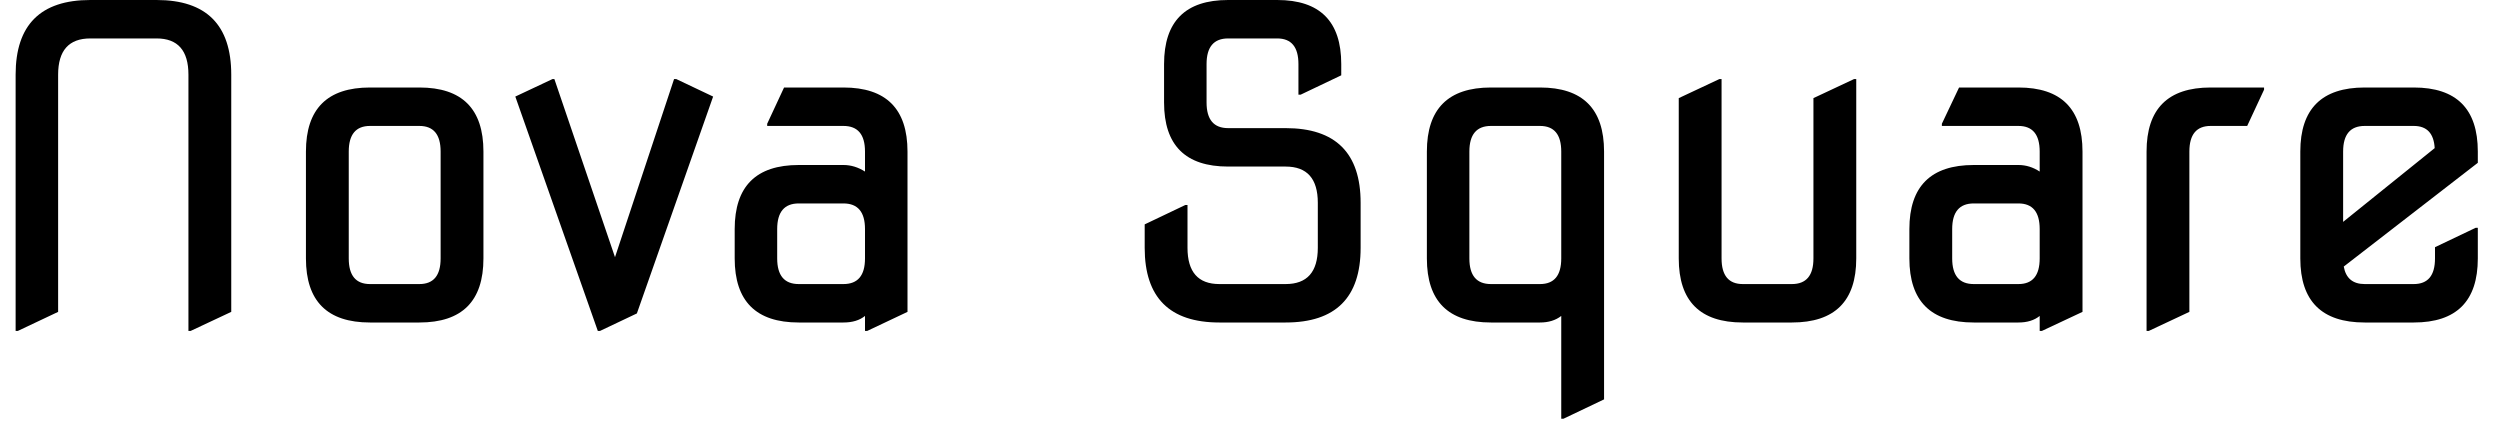 <svg width="80" height="14" viewBox="0 0 80 14" fill="none" xmlns="http://www.w3.org/2000/svg">
<path d="M0.57 10.59H0.5V2.39C0.5 0.797 1.297 0 2.89 0H5.01C6.603 0 7.4 0.797 7.4 2.39V9.98L6.1 10.59H6.03V2.39C6.03 1.617 5.69 1.23 5.01 1.23H2.89C2.203 1.23 1.86 1.617 1.86 2.39V9.98L0.57 10.59ZM11.84 9.09H13.42C13.873 9.09 14.1 8.817 14.1 8.27V4.85C14.1 4.303 13.873 4.03 13.42 4.03H11.84C11.387 4.03 11.16 4.303 11.16 4.85V8.27C11.16 8.817 11.387 9.09 11.84 9.09ZM13.42 10.32H11.84C10.473 10.32 9.79 9.637 9.79 8.27V4.85C9.79 3.483 10.473 2.8 11.84 2.8H13.42C14.787 2.8 15.47 3.483 15.47 4.85V8.27C15.47 9.637 14.787 10.32 13.42 10.32ZM19.2 10.59H19.13L16.49 3.09L17.68 2.53H17.74L19.68 8.23L21.57 2.53H21.64L22.82 3.09L20.38 10.03L19.2 10.59ZM25.56 9.09H26.99C27.45 9.09 27.68 8.817 27.68 8.27V7.33C27.68 6.783 27.45 6.51 26.99 6.51H25.56C25.1 6.51 24.87 6.783 24.87 7.33V8.27C24.87 8.817 25.1 9.09 25.56 9.09ZM26.99 10.32H25.56C24.193 10.32 23.51 9.637 23.51 8.27V7.33C23.51 5.963 24.193 5.28 25.56 5.28H26.99C27.23 5.28 27.46 5.35 27.68 5.49V4.85C27.68 4.303 27.45 4.03 26.99 4.03H24.55V3.96L25.09 2.8H26.99C28.357 2.8 29.04 3.483 29.04 4.85V9.98L27.75 10.59H27.68V10.11C27.507 10.25 27.277 10.32 26.99 10.32ZM41.14 10.32H39.02C37.427 10.32 36.63 9.523 36.63 7.93V7.18L37.93 6.56H38V7.93C38 8.703 38.34 9.09 39.02 9.09H41.14C41.827 9.09 42.17 8.703 42.17 7.93V6.49C42.17 5.717 41.827 5.33 41.14 5.33H39.3C37.933 5.33 37.25 4.647 37.25 3.28V2.05C37.25 0.683 37.933 0 39.3 0H40.87C42.237 0 42.92 0.683 42.92 2.05V2.41L41.62 3.03H41.55V2.05C41.55 1.503 41.323 1.23 40.87 1.23H39.3C38.84 1.23 38.61 1.503 38.61 2.05V3.28C38.61 3.827 38.84 4.1 39.3 4.1H41.14C42.74 4.1 43.54 4.897 43.54 6.49V7.93C43.54 9.523 42.74 10.32 41.14 10.32ZM47.71 9.09H49.28C49.733 9.09 49.96 8.817 49.96 8.27V4.85C49.96 4.303 49.733 4.03 49.28 4.03H47.71C47.25 4.03 47.02 4.303 47.02 4.85V8.27C47.02 8.817 47.25 9.09 47.71 9.09ZM49.28 10.32H47.71C46.343 10.32 45.66 9.637 45.66 8.27V4.85C45.66 3.483 46.343 2.8 47.71 2.8H49.28C50.647 2.8 51.33 3.483 51.33 4.85V12.78L50.03 13.4H49.96V10.11C49.78 10.25 49.553 10.32 49.28 10.32ZM57.34 10.32H55.77C54.403 10.32 53.72 9.637 53.72 8.27V3.14L55.02 2.53H55.09V8.27C55.09 8.817 55.317 9.09 55.77 9.09H57.34C57.8 9.09 58.03 8.817 58.03 8.27V3.14L59.33 2.53H59.4V8.27C59.4 9.637 58.713 10.32 57.34 10.32ZM63.16 9.09H64.59C65.043 9.09 65.27 8.817 65.27 8.27V7.33C65.27 6.783 65.043 6.51 64.59 6.51H63.16C62.7 6.51 62.47 6.783 62.47 7.33V8.27C62.47 8.817 62.7 9.09 63.16 9.09ZM64.59 10.32H63.16C61.787 10.32 61.1 9.637 61.1 8.27V7.33C61.1 5.963 61.787 5.28 63.16 5.28H64.59C64.83 5.28 65.057 5.35 65.27 5.49V4.85C65.27 4.303 65.043 4.03 64.59 4.03H62.14V3.96L62.69 2.8H64.59C65.957 2.8 66.64 3.483 66.64 4.85V9.98L65.34 10.59H65.27V10.11C65.097 10.25 64.87 10.32 64.59 10.32ZM68.76 10.59H68.69V4.85C68.69 3.483 69.373 2.8 70.74 2.8H72.45V2.87L71.91 4.03H70.74C70.287 4.03 70.06 4.303 70.06 4.85V9.98L68.76 10.59ZM77.24 10.32H75.67C74.297 10.32 73.61 9.637 73.61 8.27V4.85C73.61 3.483 74.297 2.8 75.67 2.8H77.24C78.607 2.8 79.29 3.483 79.29 4.85V5.21L75 8.53C75.067 8.903 75.29 9.09 75.67 9.09H77.24C77.693 9.09 77.92 8.817 77.92 8.27V7.91L79.22 7.29H79.29V8.27C79.29 9.637 78.607 10.32 77.24 10.32ZM74.98 4.85V7.1L77.91 4.74C77.883 4.267 77.66 4.03 77.24 4.03H75.67C75.21 4.03 74.98 4.303 74.98 4.85Z" fill="black"/>
</svg>
